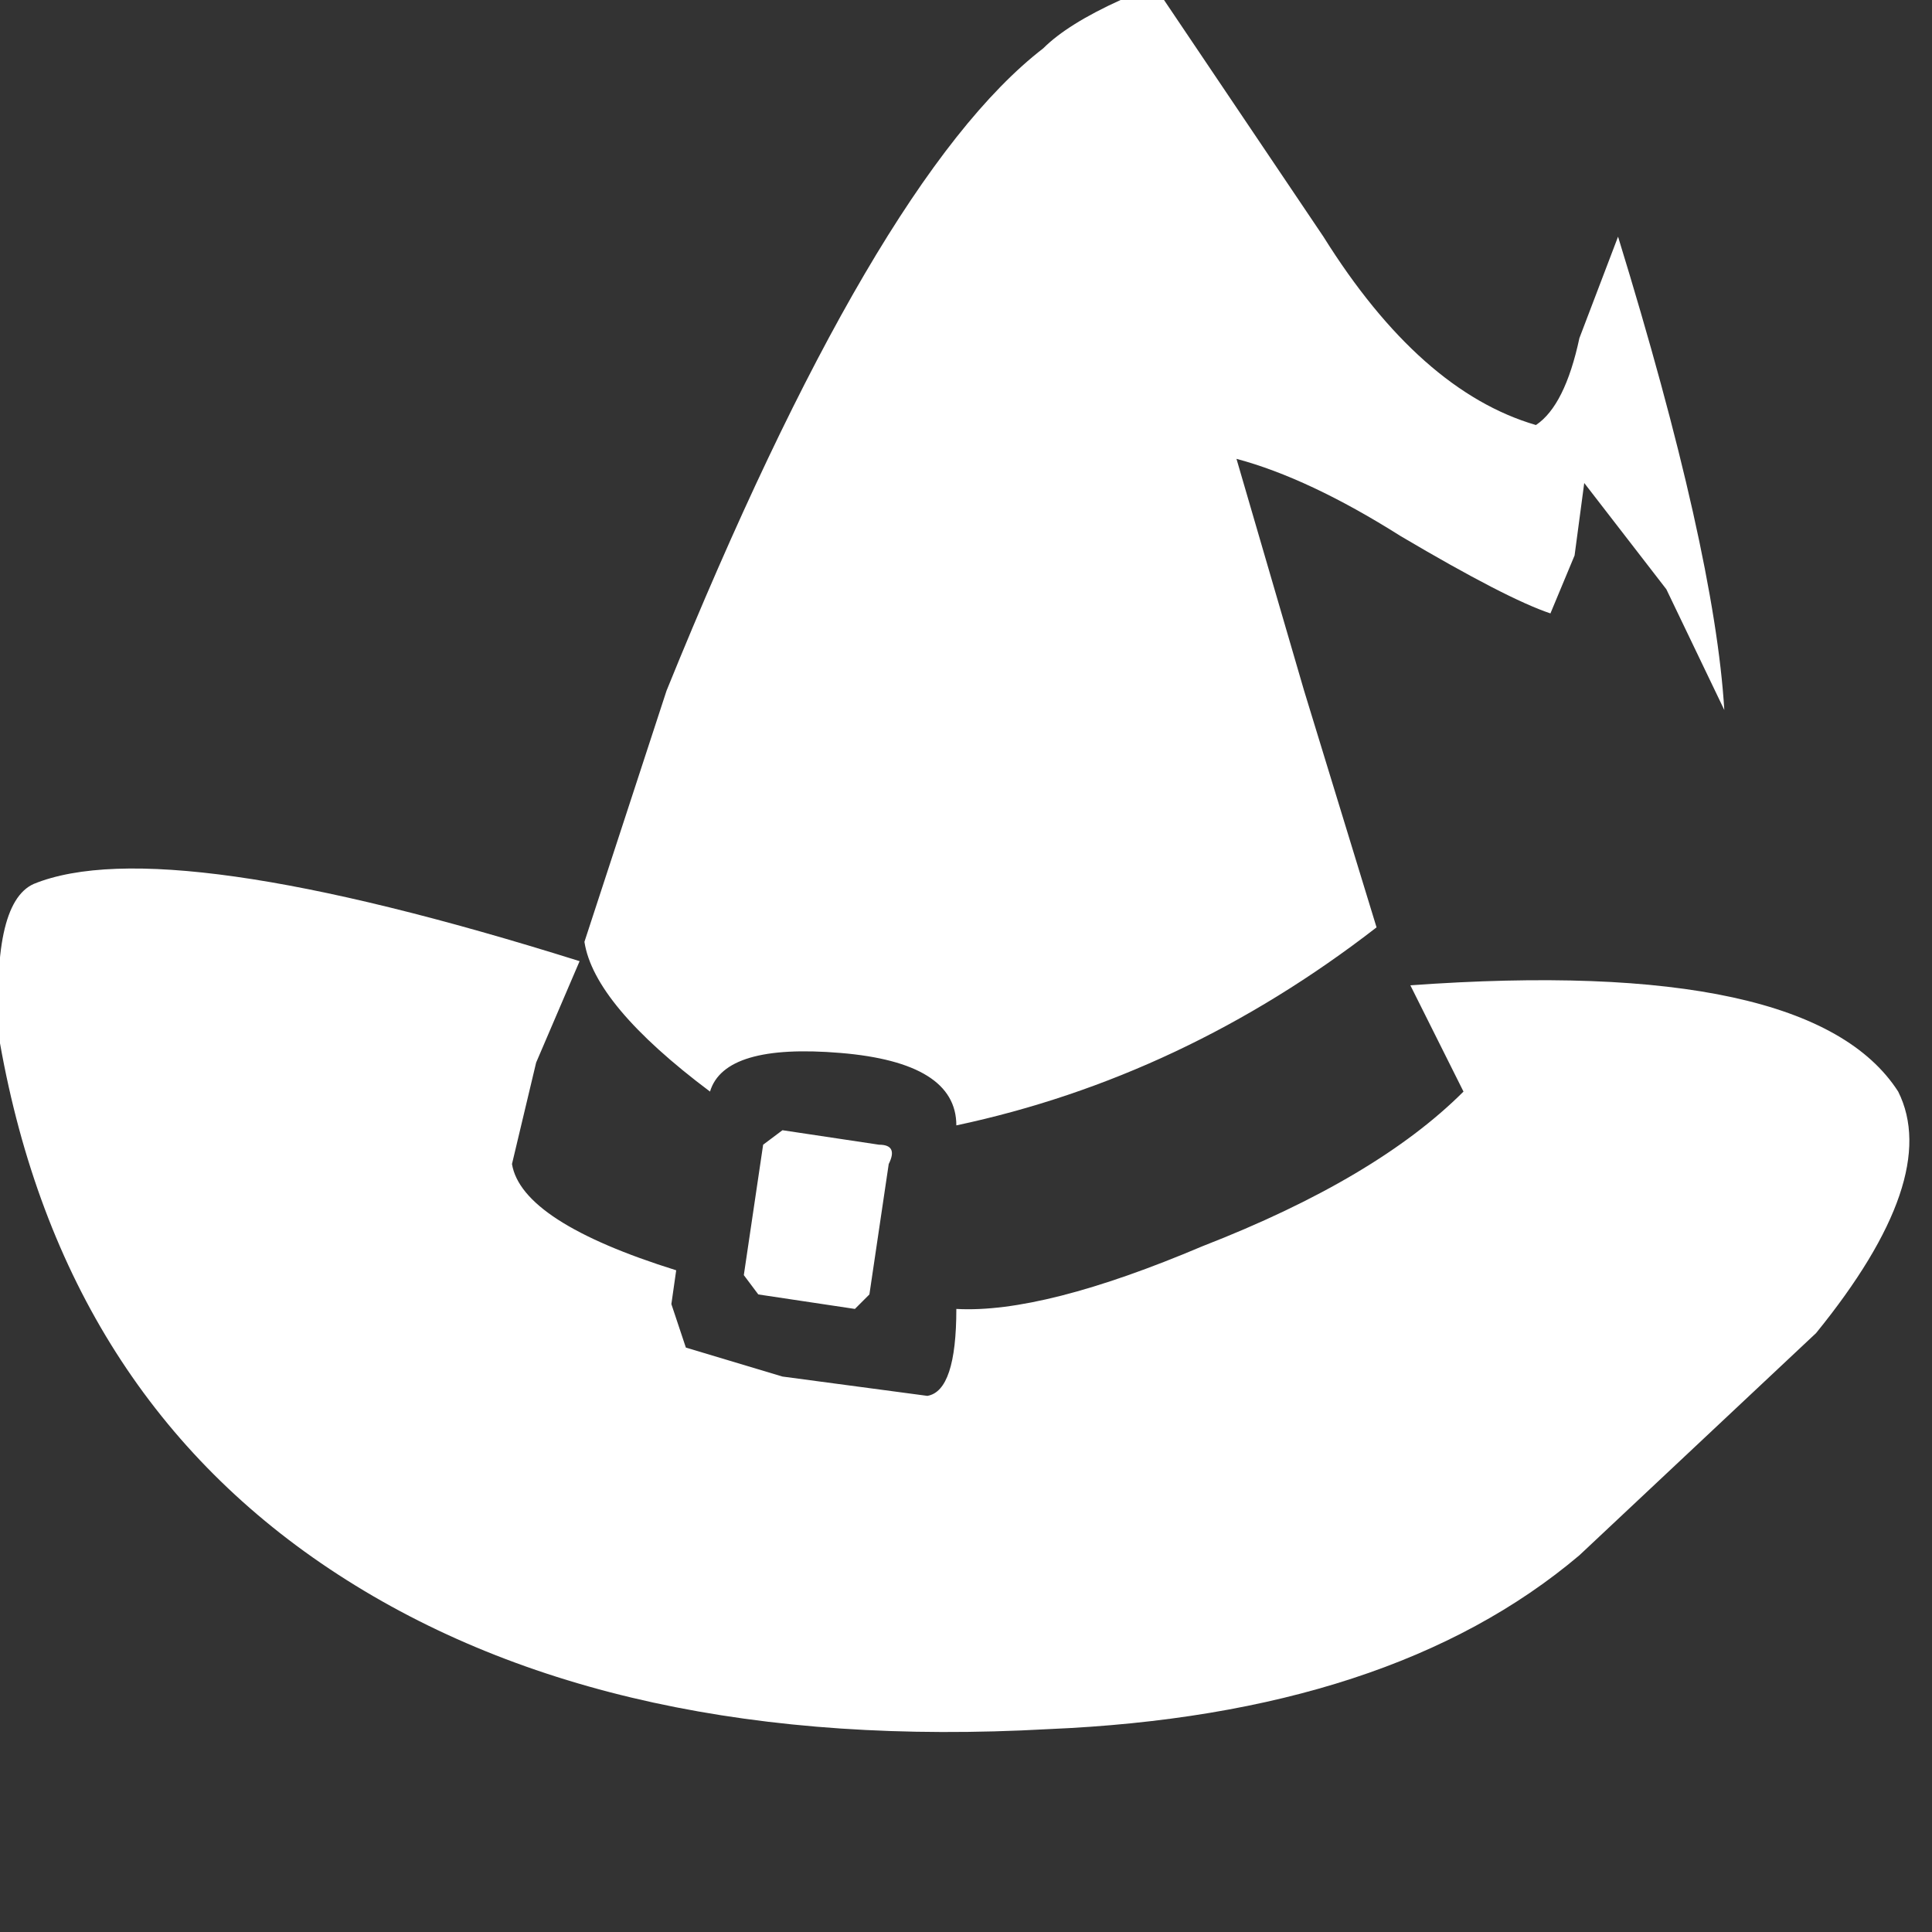 <?xml version="1.0" encoding="UTF-8" standalone="no"?>
<svg             xmlns:xlink="http://www.w3.org/1999/xlink"   xmlns="http://www.w3.org/2000/svg"           width="20" height="20">
  <rect width="100%" height="100%" fill="#333333" stroke="none"/>
  <g transform="matrix(1, 0, 0, 1, 9.85, 8.95)">
    <path d="M-3.85 1.0 L-4.3 2.05 -4.55 3.1 Q-4.45 3.7 -2.85 4.2 L-2.9 4.55 -2.75 5.0 -1.75 5.3 -0.25 5.5 Q0.05 5.45 0.05 4.6 0.95 4.65 2.6 3.95 4.4 3.25 5.3 2.35 L4.75 1.25 Q8.9 0.95 9.8 2.35 10.25 3.25 8.95 4.85 L6.5 7.15 Q4.55 8.8 1.0 8.95 -3.5 9.2 -6.35 7.35 -9.2 5.5 -9.85 1.85 -9.95 0.4 -9.5 0.2 -8.15 -0.35 -3.85 1.0 M-1.75 2.75 L-0.75 2.9 Q-0.55 2.9 -0.65 3.1 L-0.85 4.45 -1.0 4.6 -2.0 4.45 -2.15 4.25 -1.95 2.9 -1.75 2.75 M0.95 -8.45 Q1.2 -8.7 1.75 -8.95 L2.2 -8.95 3.85 -6.5 Q4.85 -4.9 6.05 -4.55 6.35 -4.75 6.5 -5.45 L6.9 -6.5 Q7.9 -3.25 8.0 -1.6 L7.4 -2.85 6.55 -3.95 6.45 -3.2 6.2 -2.6 Q5.75 -2.75 4.65 -3.4 3.7 -4.0 2.95 -4.2 L3.65 -1.8 4.4 0.65 Q2.4 2.2 0.05 2.7 0.05 2.05 -1.15 1.95 -2.35 1.85 -2.5 2.35 -3.7 1.45 -3.8 0.8 L-2.95 -1.8 Q-0.8 -7.1 0.95 -8.45" fill="#ffffff" fill-rule="evenodd" stroke="none"/>
  </g>
</svg>
